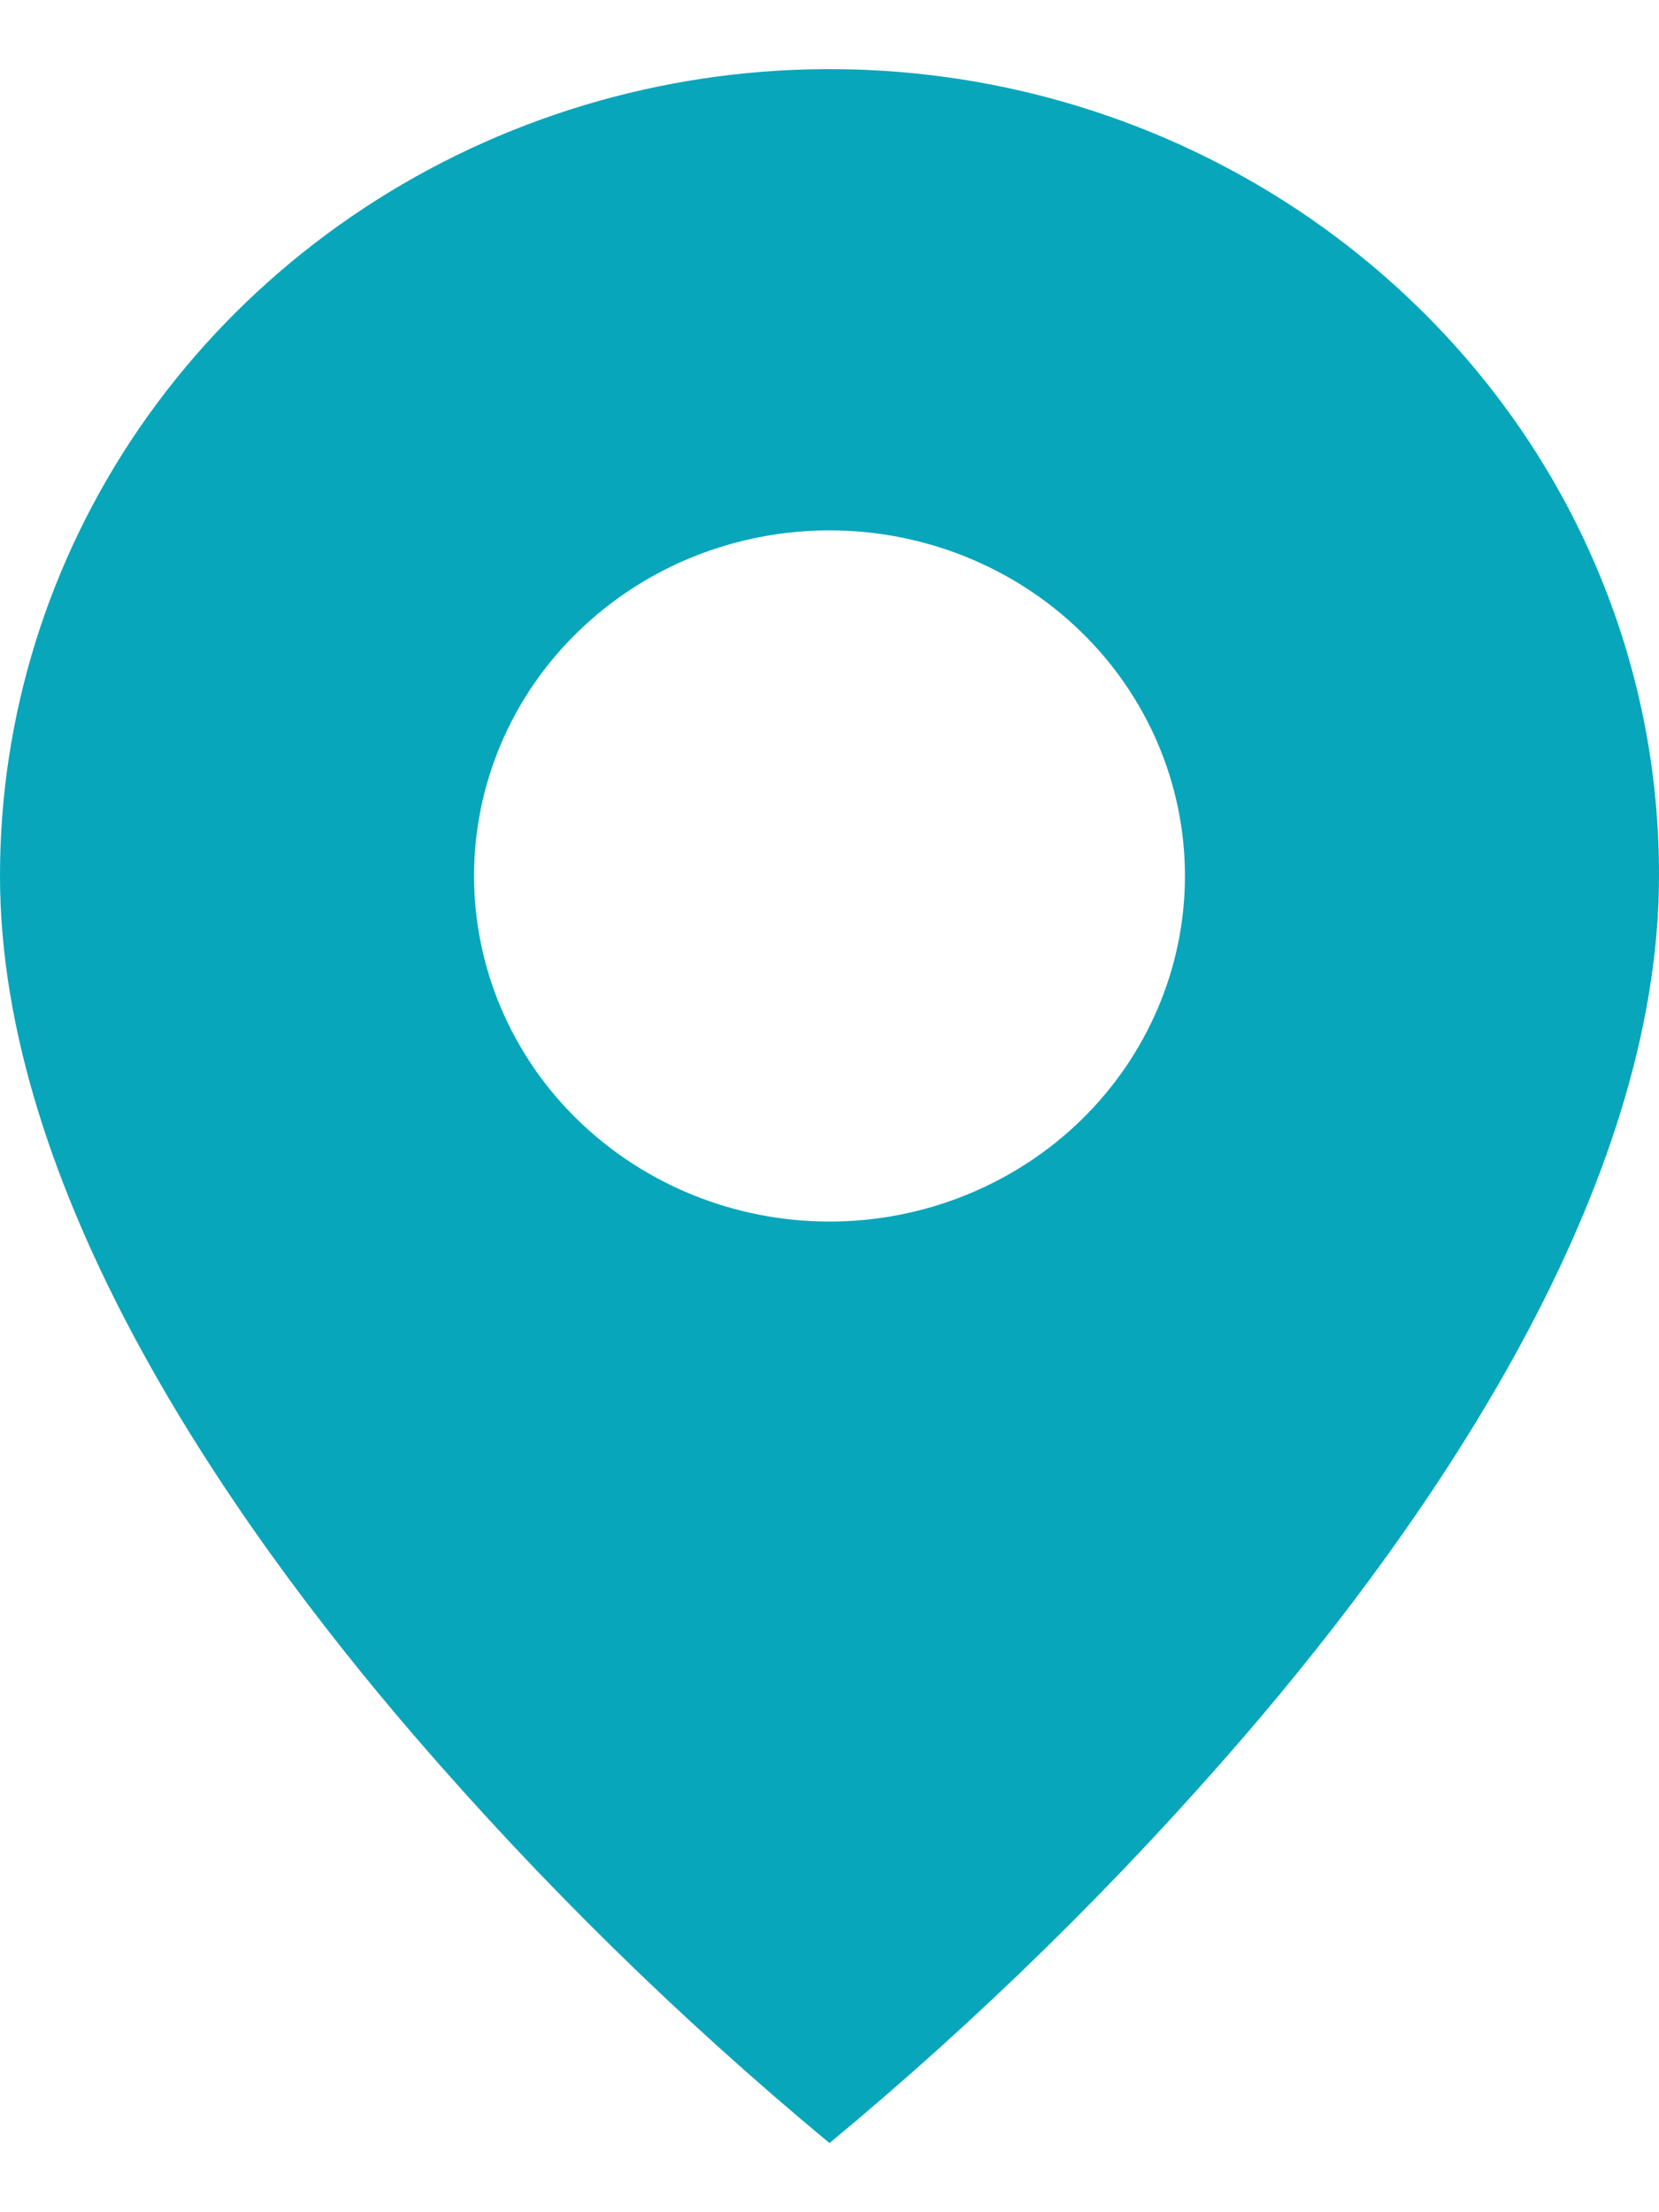 <svg width="12" height="16" viewBox="0 0 12 16" fill="none" xmlns="http://www.w3.org/2000/svg">
<path d="M6 15.5C4.917 14.602 3.914 13.618 3 12.558C1.629 10.966 7.53336e-07 8.595 7.53336e-07 6.335C-0.001 5.181 0.351 4.053 1.01 3.093C1.67 2.134 2.607 1.386 3.704 0.944C4.801 0.502 6.007 0.387 7.172 0.612C8.336 0.838 9.405 1.394 10.245 2.21C10.803 2.751 11.246 3.394 11.547 4.102C11.849 4.81 12.002 5.569 12 6.335C12 8.595 10.371 10.966 9 12.558C8.086 13.618 7.083 14.602 6 15.5ZM6 3.836C5.318 3.836 4.664 4.099 4.182 4.568C3.699 5.036 3.429 5.672 3.429 6.335C3.429 6.998 3.699 7.634 4.182 8.103C4.664 8.571 5.318 8.835 6 8.835C6.682 8.835 7.336 8.571 7.818 8.103C8.3 7.634 8.571 6.998 8.571 6.335C8.571 5.672 8.3 5.036 7.818 4.568C7.336 4.099 6.682 3.836 6 3.836Z" fill="#08A6BB"/>
</svg>
